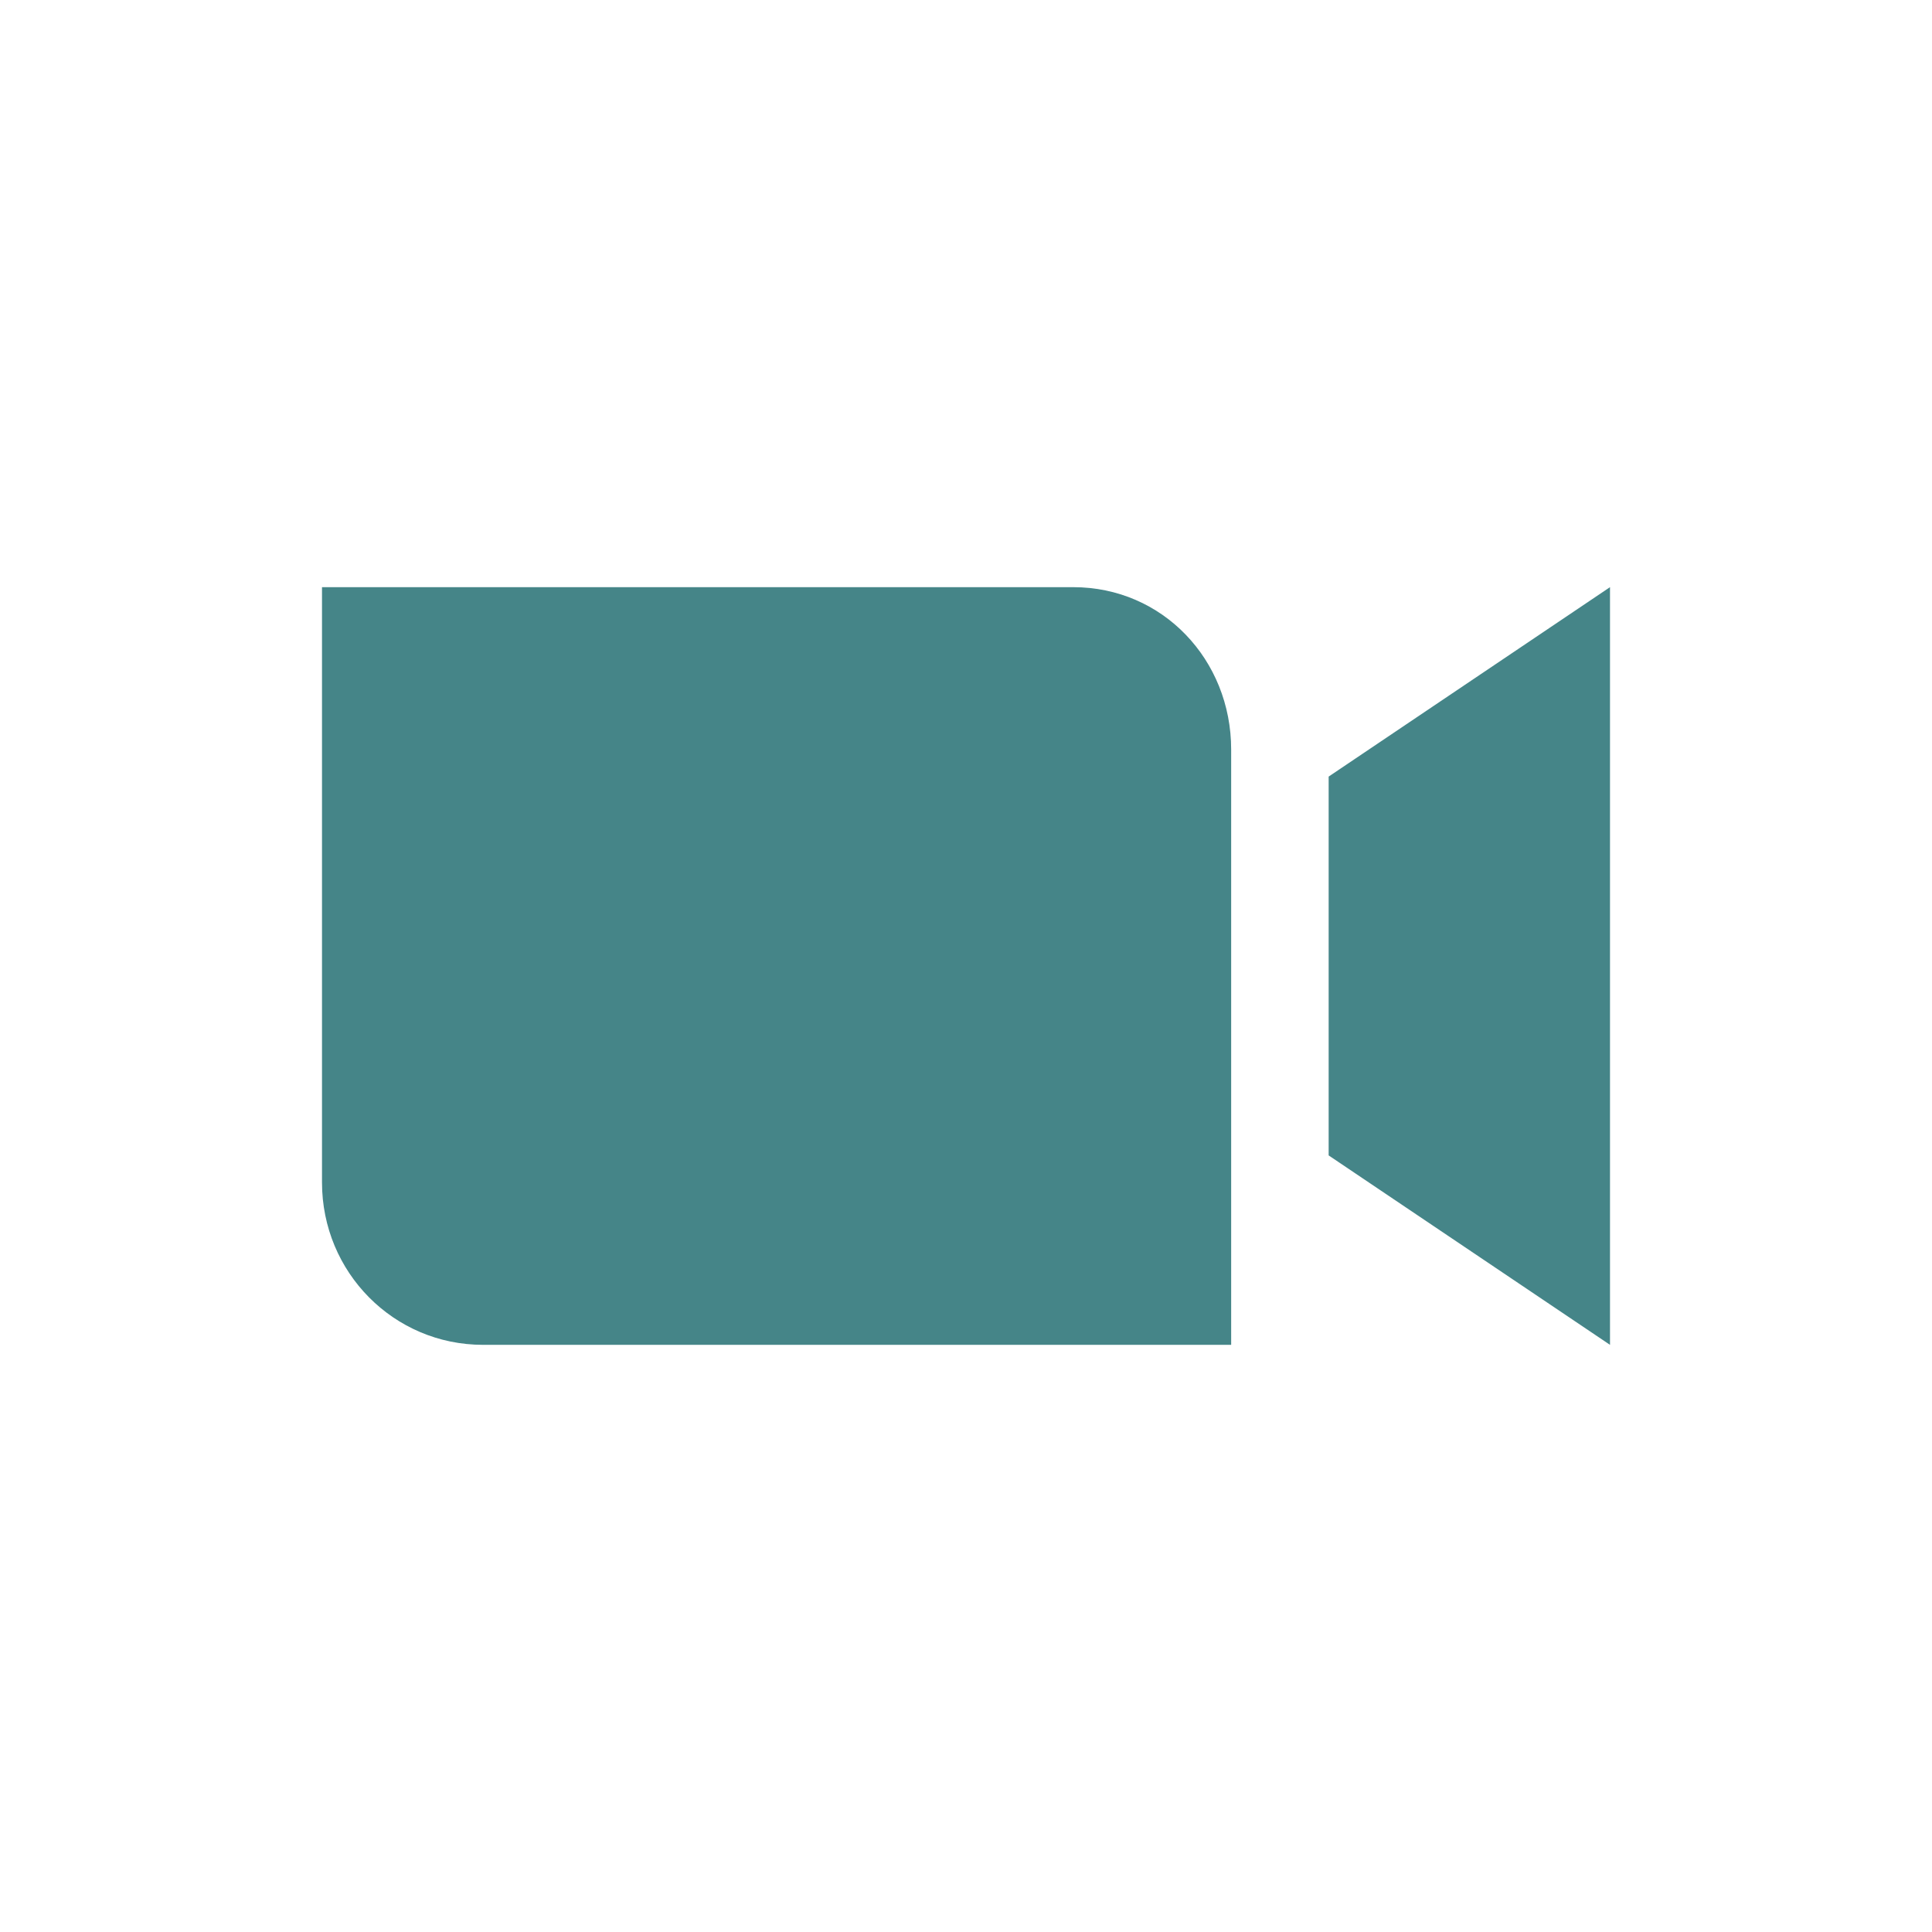 <svg width="24" height="24" version="1.1" viewBox="0 0 24 24" xmlns="http://www.w3.org/2000/svg">
  <defs>
    <style type="text/css">.ColorScheme-Text { color:#ebdbb2; } .ColorScheme-Highlight { color:#458588; }</style>
  </defs>
  <path class="ColorScheme-Highlight" d="m4 7.294v7.395c0 1.117 0.892 2.017 2 2.017h9.294v-7.395c0-1.117-0.853-2.017-1.961-2.017zm16 0-3.495 2.353v4.706l3.495 2.353z" fill="currentColor"/>
</svg>
